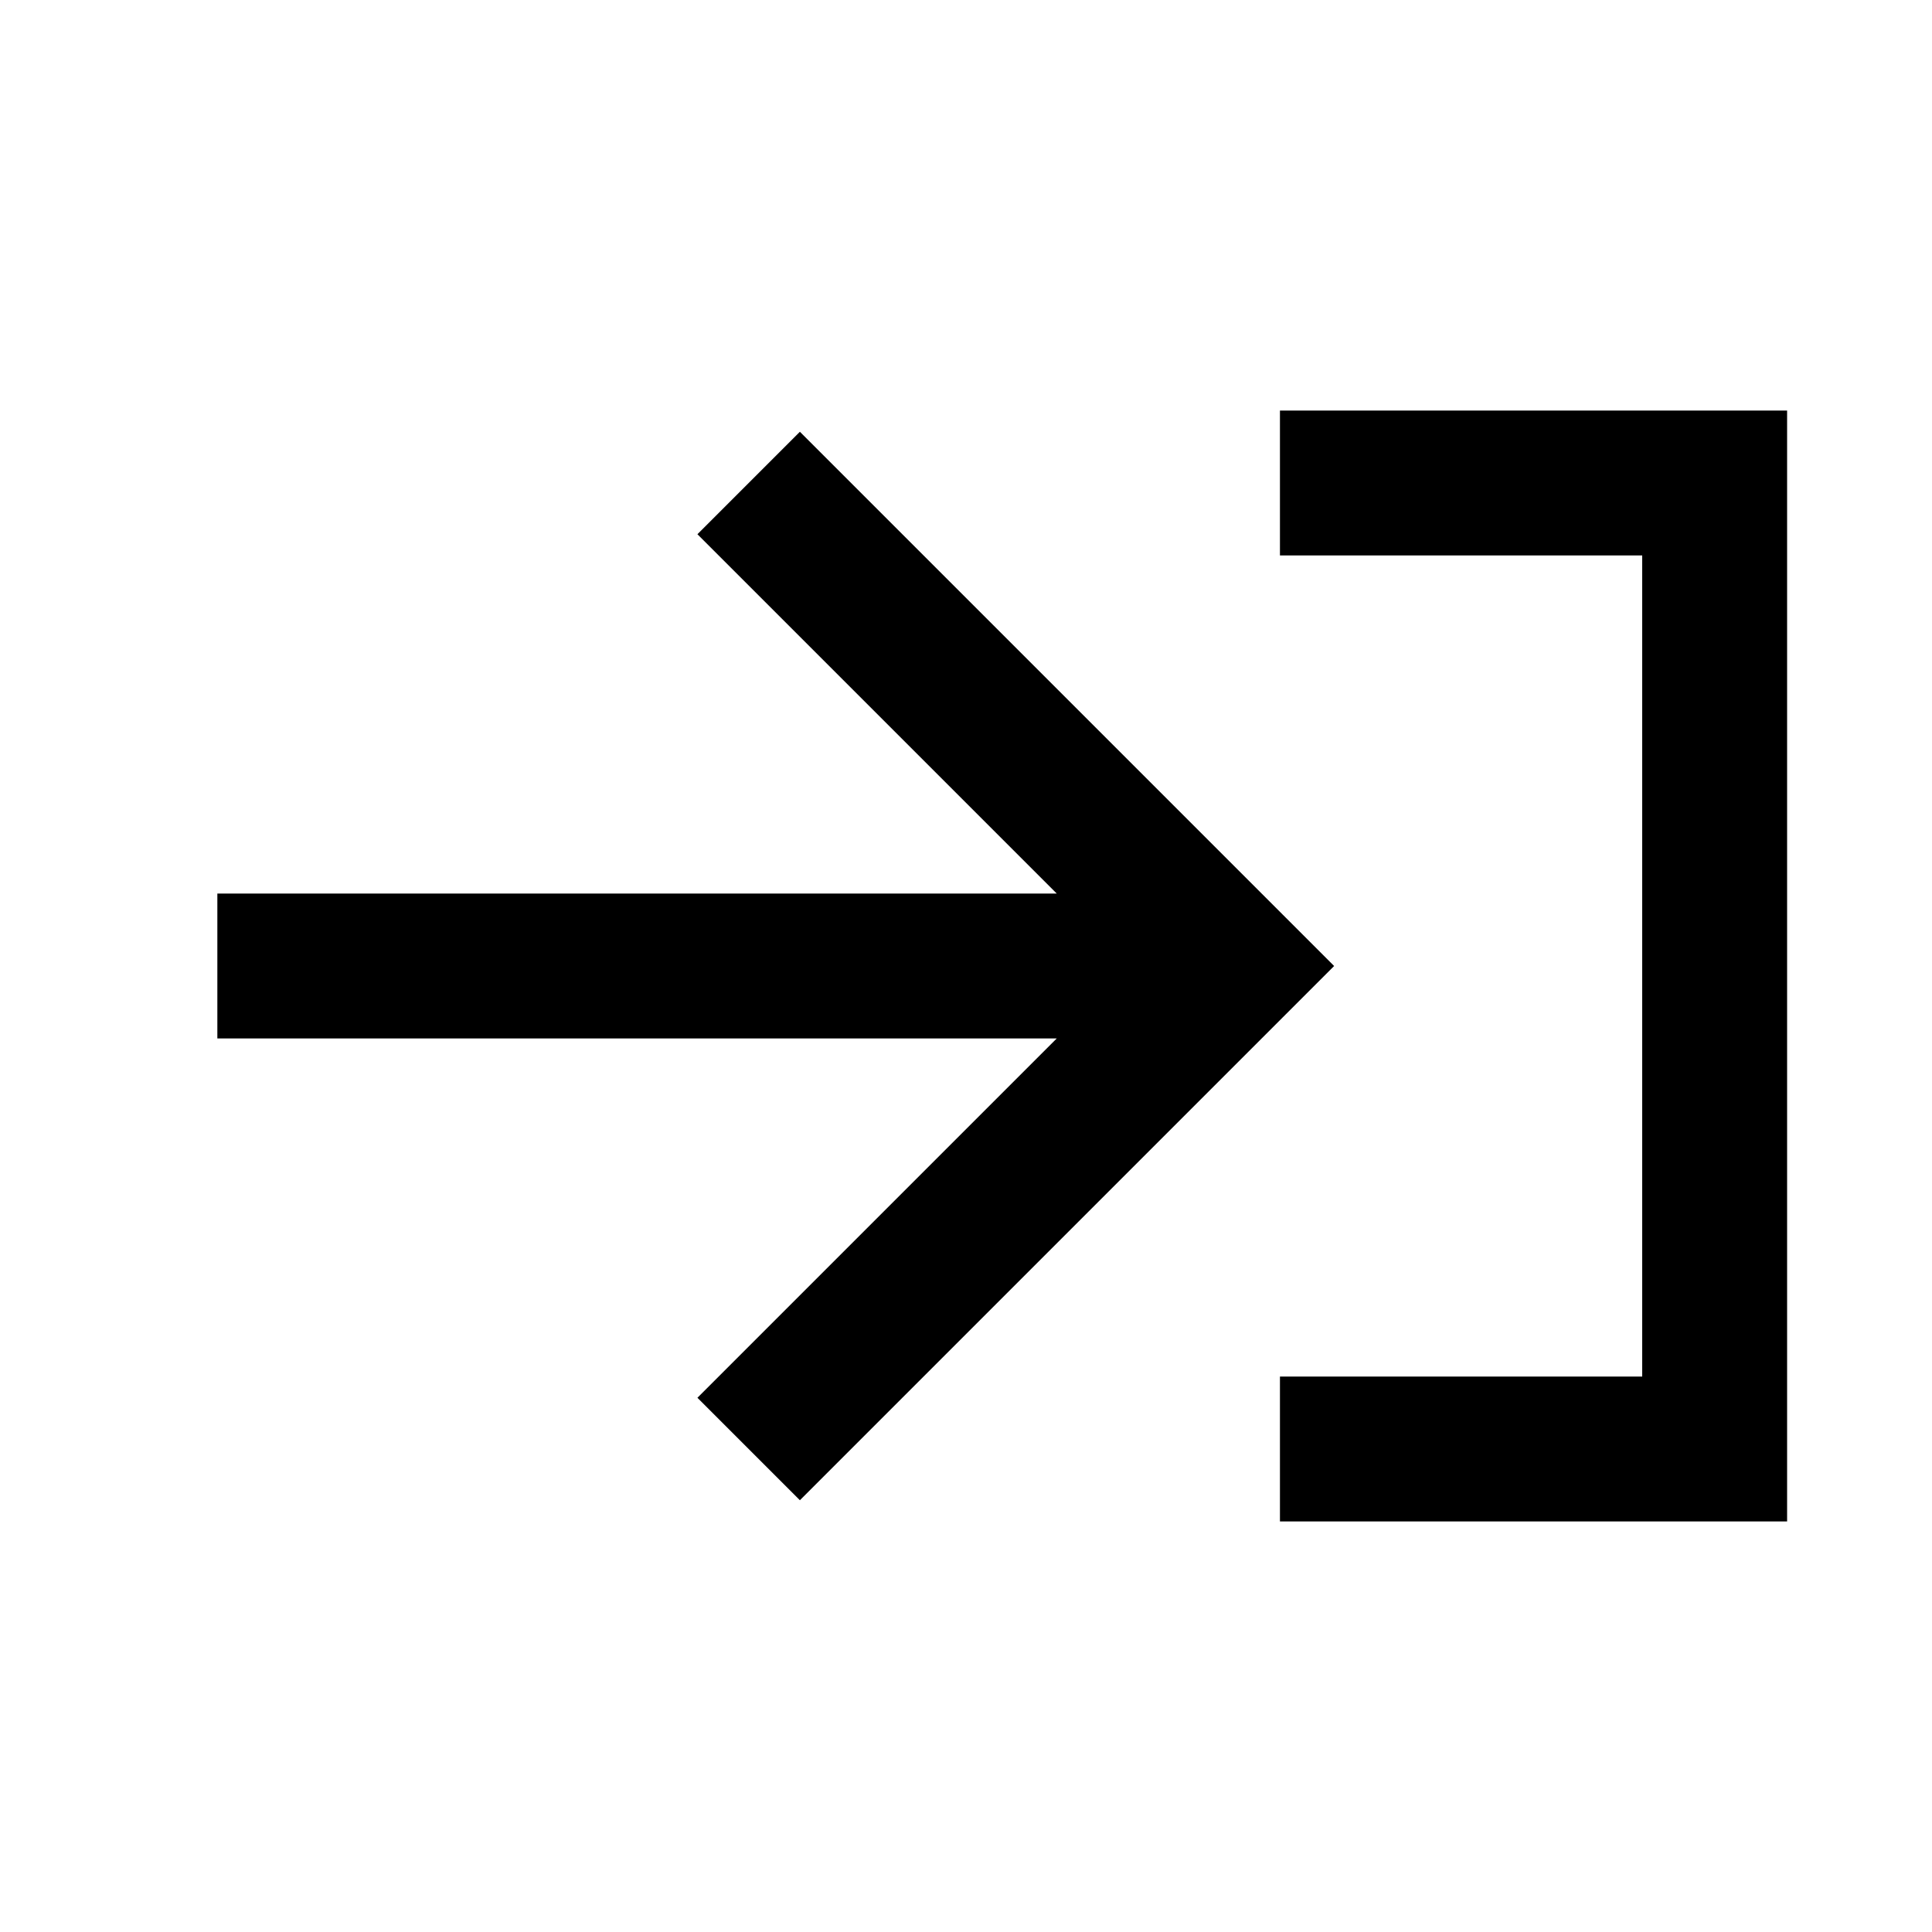 <svg xmlns="http://www.w3.org/2000/svg" width="20" height="20" viewBox="0 0 20 20">
  <path d="M2.25,10h10M7.75,5l5,5-5,5m5.5,0h4.5V5h-4.5" fill="none" stroke="currentColor" stroke-miterlimit="10" stroke-width="1.5"/>
</svg>
